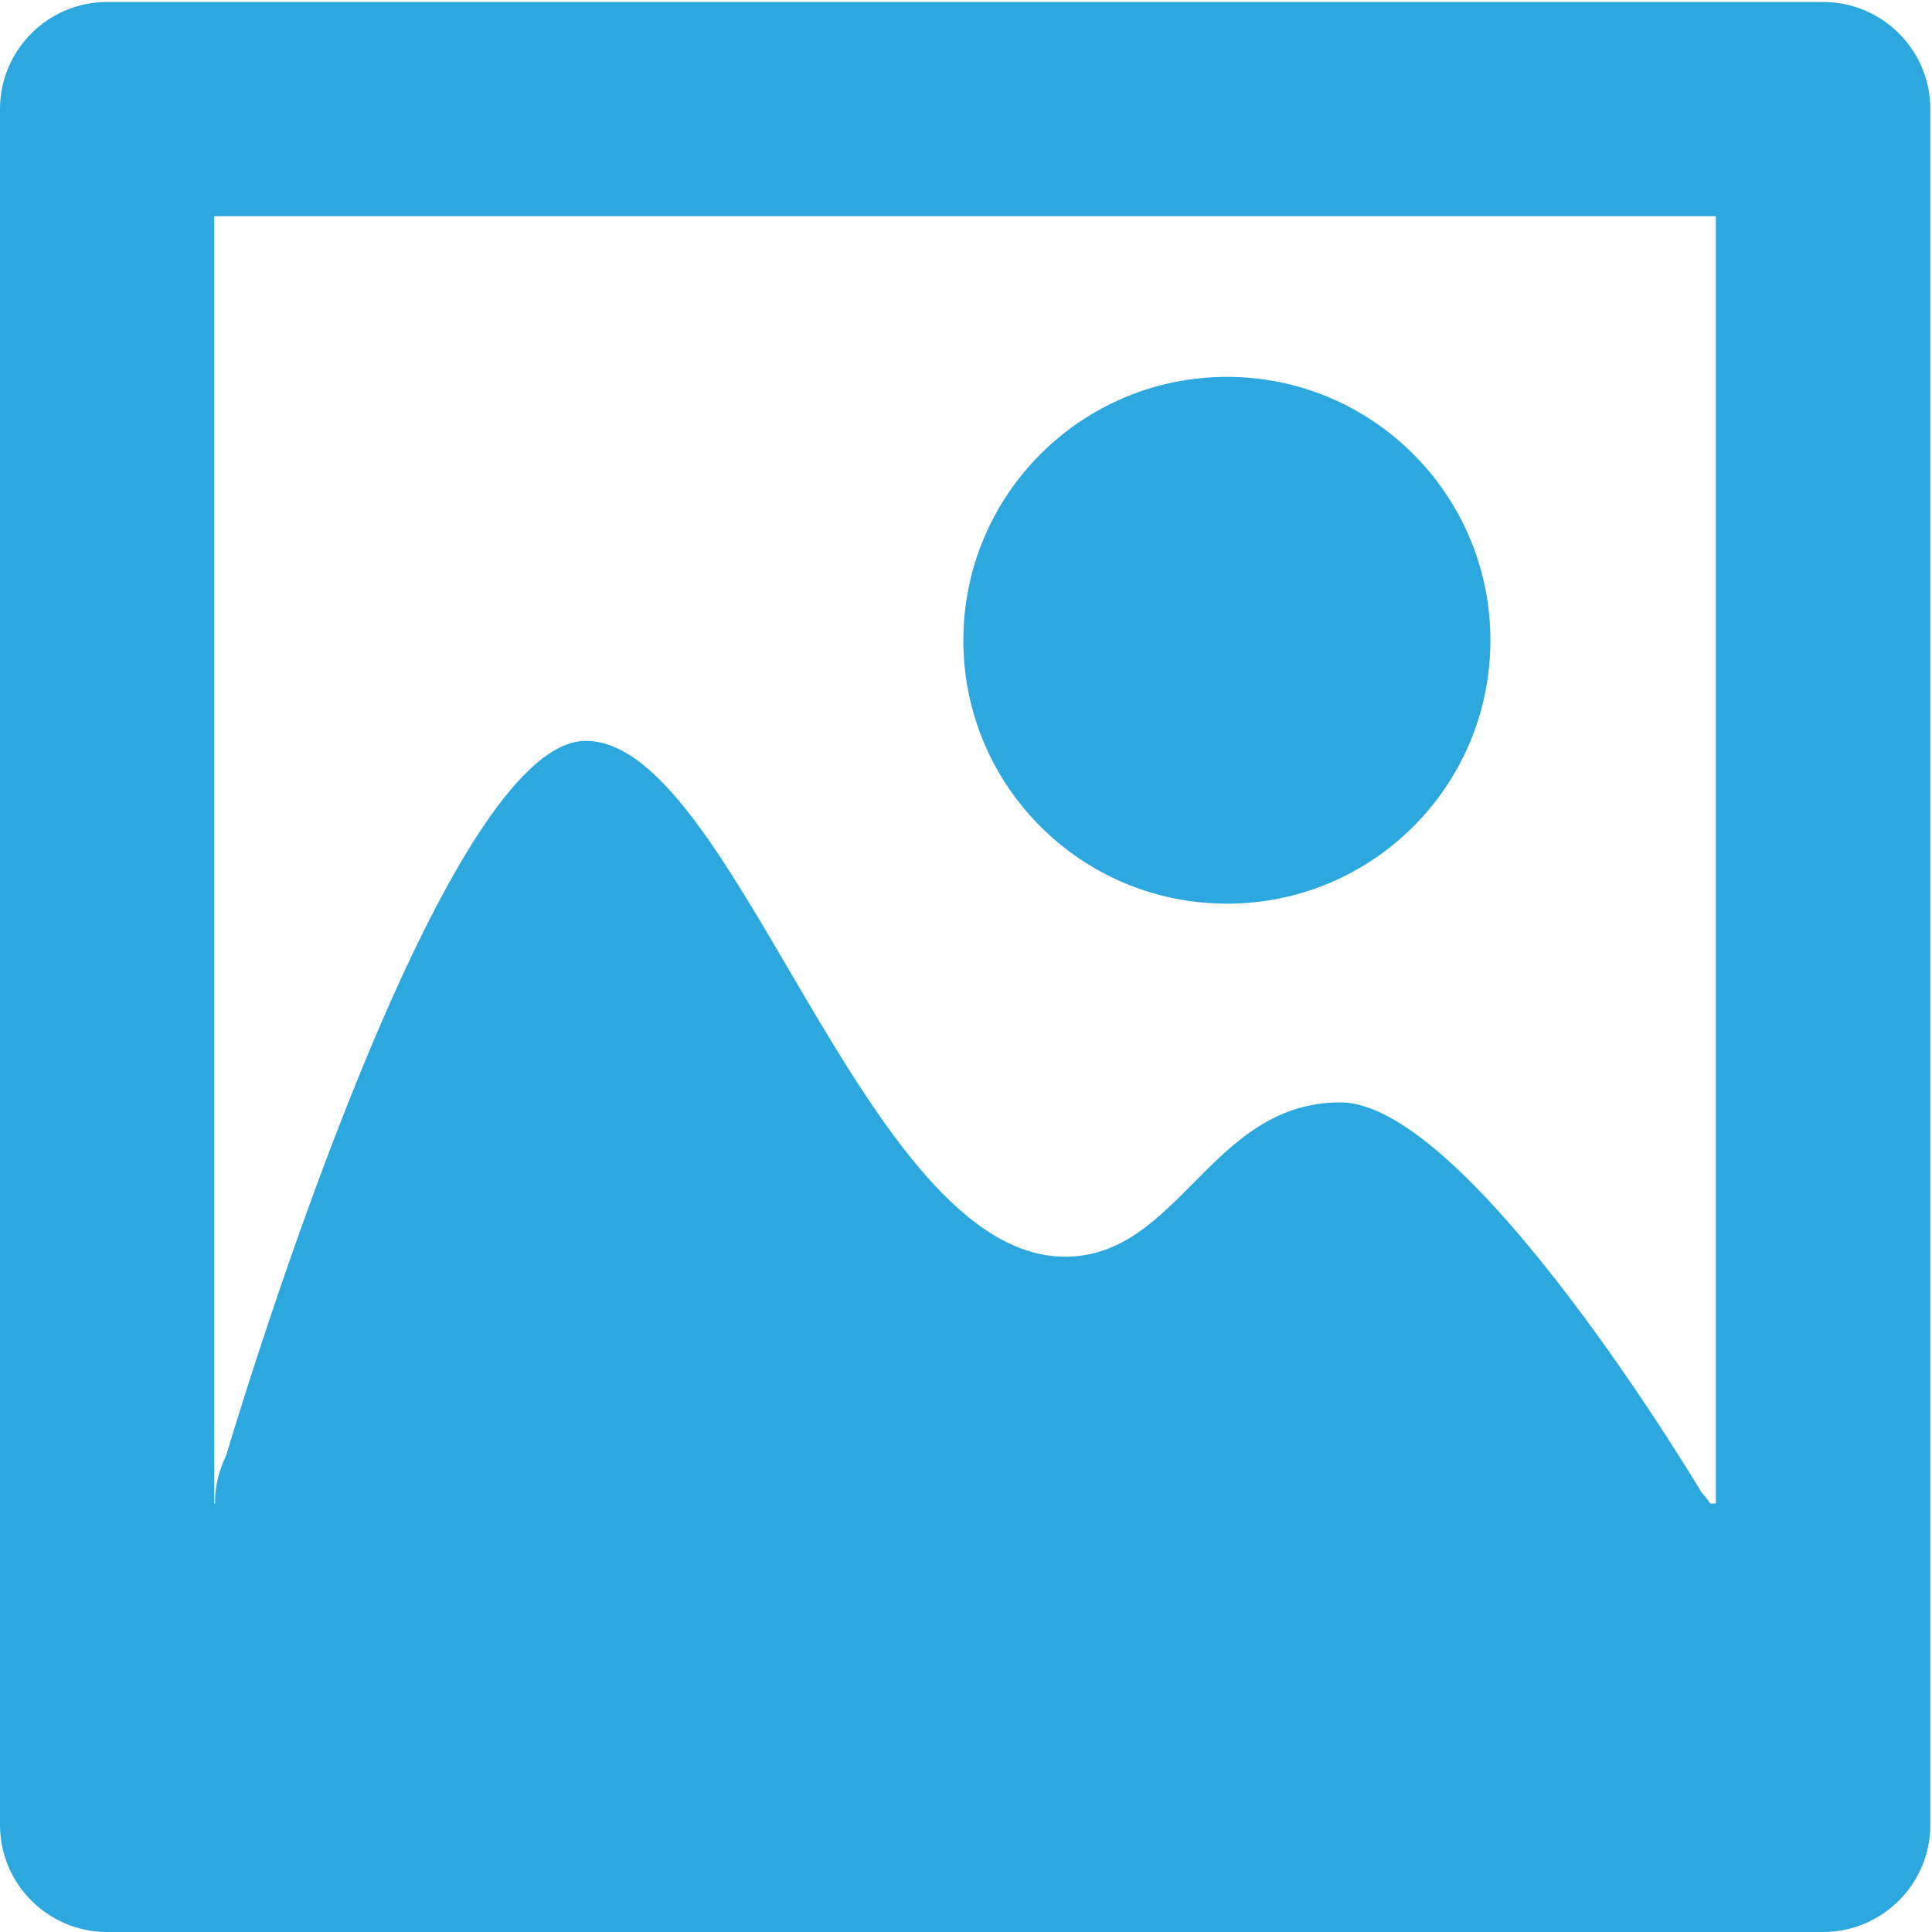<?xml version="1.0" encoding="utf-8"?>
<!-- Generator: Adobe Illustrator 16.0.0, SVG Export Plug-In . SVG Version: 6.00 Build 0)  -->
<!DOCTYPE svg PUBLIC "-//W3C//DTD SVG 1.1//EN" "http://www.w3.org/Graphics/SVG/1.1/DTD/svg11.dtd">
<svg version="1.1" id="Layer_1" xmlns="http://www.w3.org/2000/svg" xmlns:xlink="http://www.w3.org/1999/xlink" x="0px" y="0px"
	 width="30px" height="30px" viewBox="0 0 30 30" enable-background="new 0 0 30 30" xml:space="preserve">
<g>
	<g>
		<path fill="#2CA8DF" d="M28.311,0.031H1.662C0.747,0.031,0,0.775,0,1.693v26.645C0,29.256,0.747,30,1.662,30h26.648
			c0.914,0,1.664-0.744,1.664-1.662V1.693C29.975,0.775,29.225,0.031,28.311,0.031z M26.645,23.346H3.327V3.358h23.317V23.346
			L26.645,23.346z"/>
		<path fill="#2CA8DF" d="M26.424,23.178c0,0-3.604-6.06-5.611-6.06c-2.017,0-2.5,2.396-4.276,2.396c-3.12,0-5.125-8.01-7.442-8.01
			c-2.316,0-5.582,11.094-5.582,11.094c-0.548,1.143,0.31,2.006,1.008,2.006h8.23h1.904h10.54
			C26.052,24.604,27.168,23.965,26.424,23.178z"/>
		<path fill="#2CA8DF" d="M14.959,9.942c0,2.264,1.832,4.09,4.093,4.09c2.259,0,4.091-1.826,4.091-4.09
			c0-2.257-1.832-4.09-4.091-4.09C16.791,5.852,14.959,7.685,14.959,9.942z"/>
	</g>
</g>
</svg>
